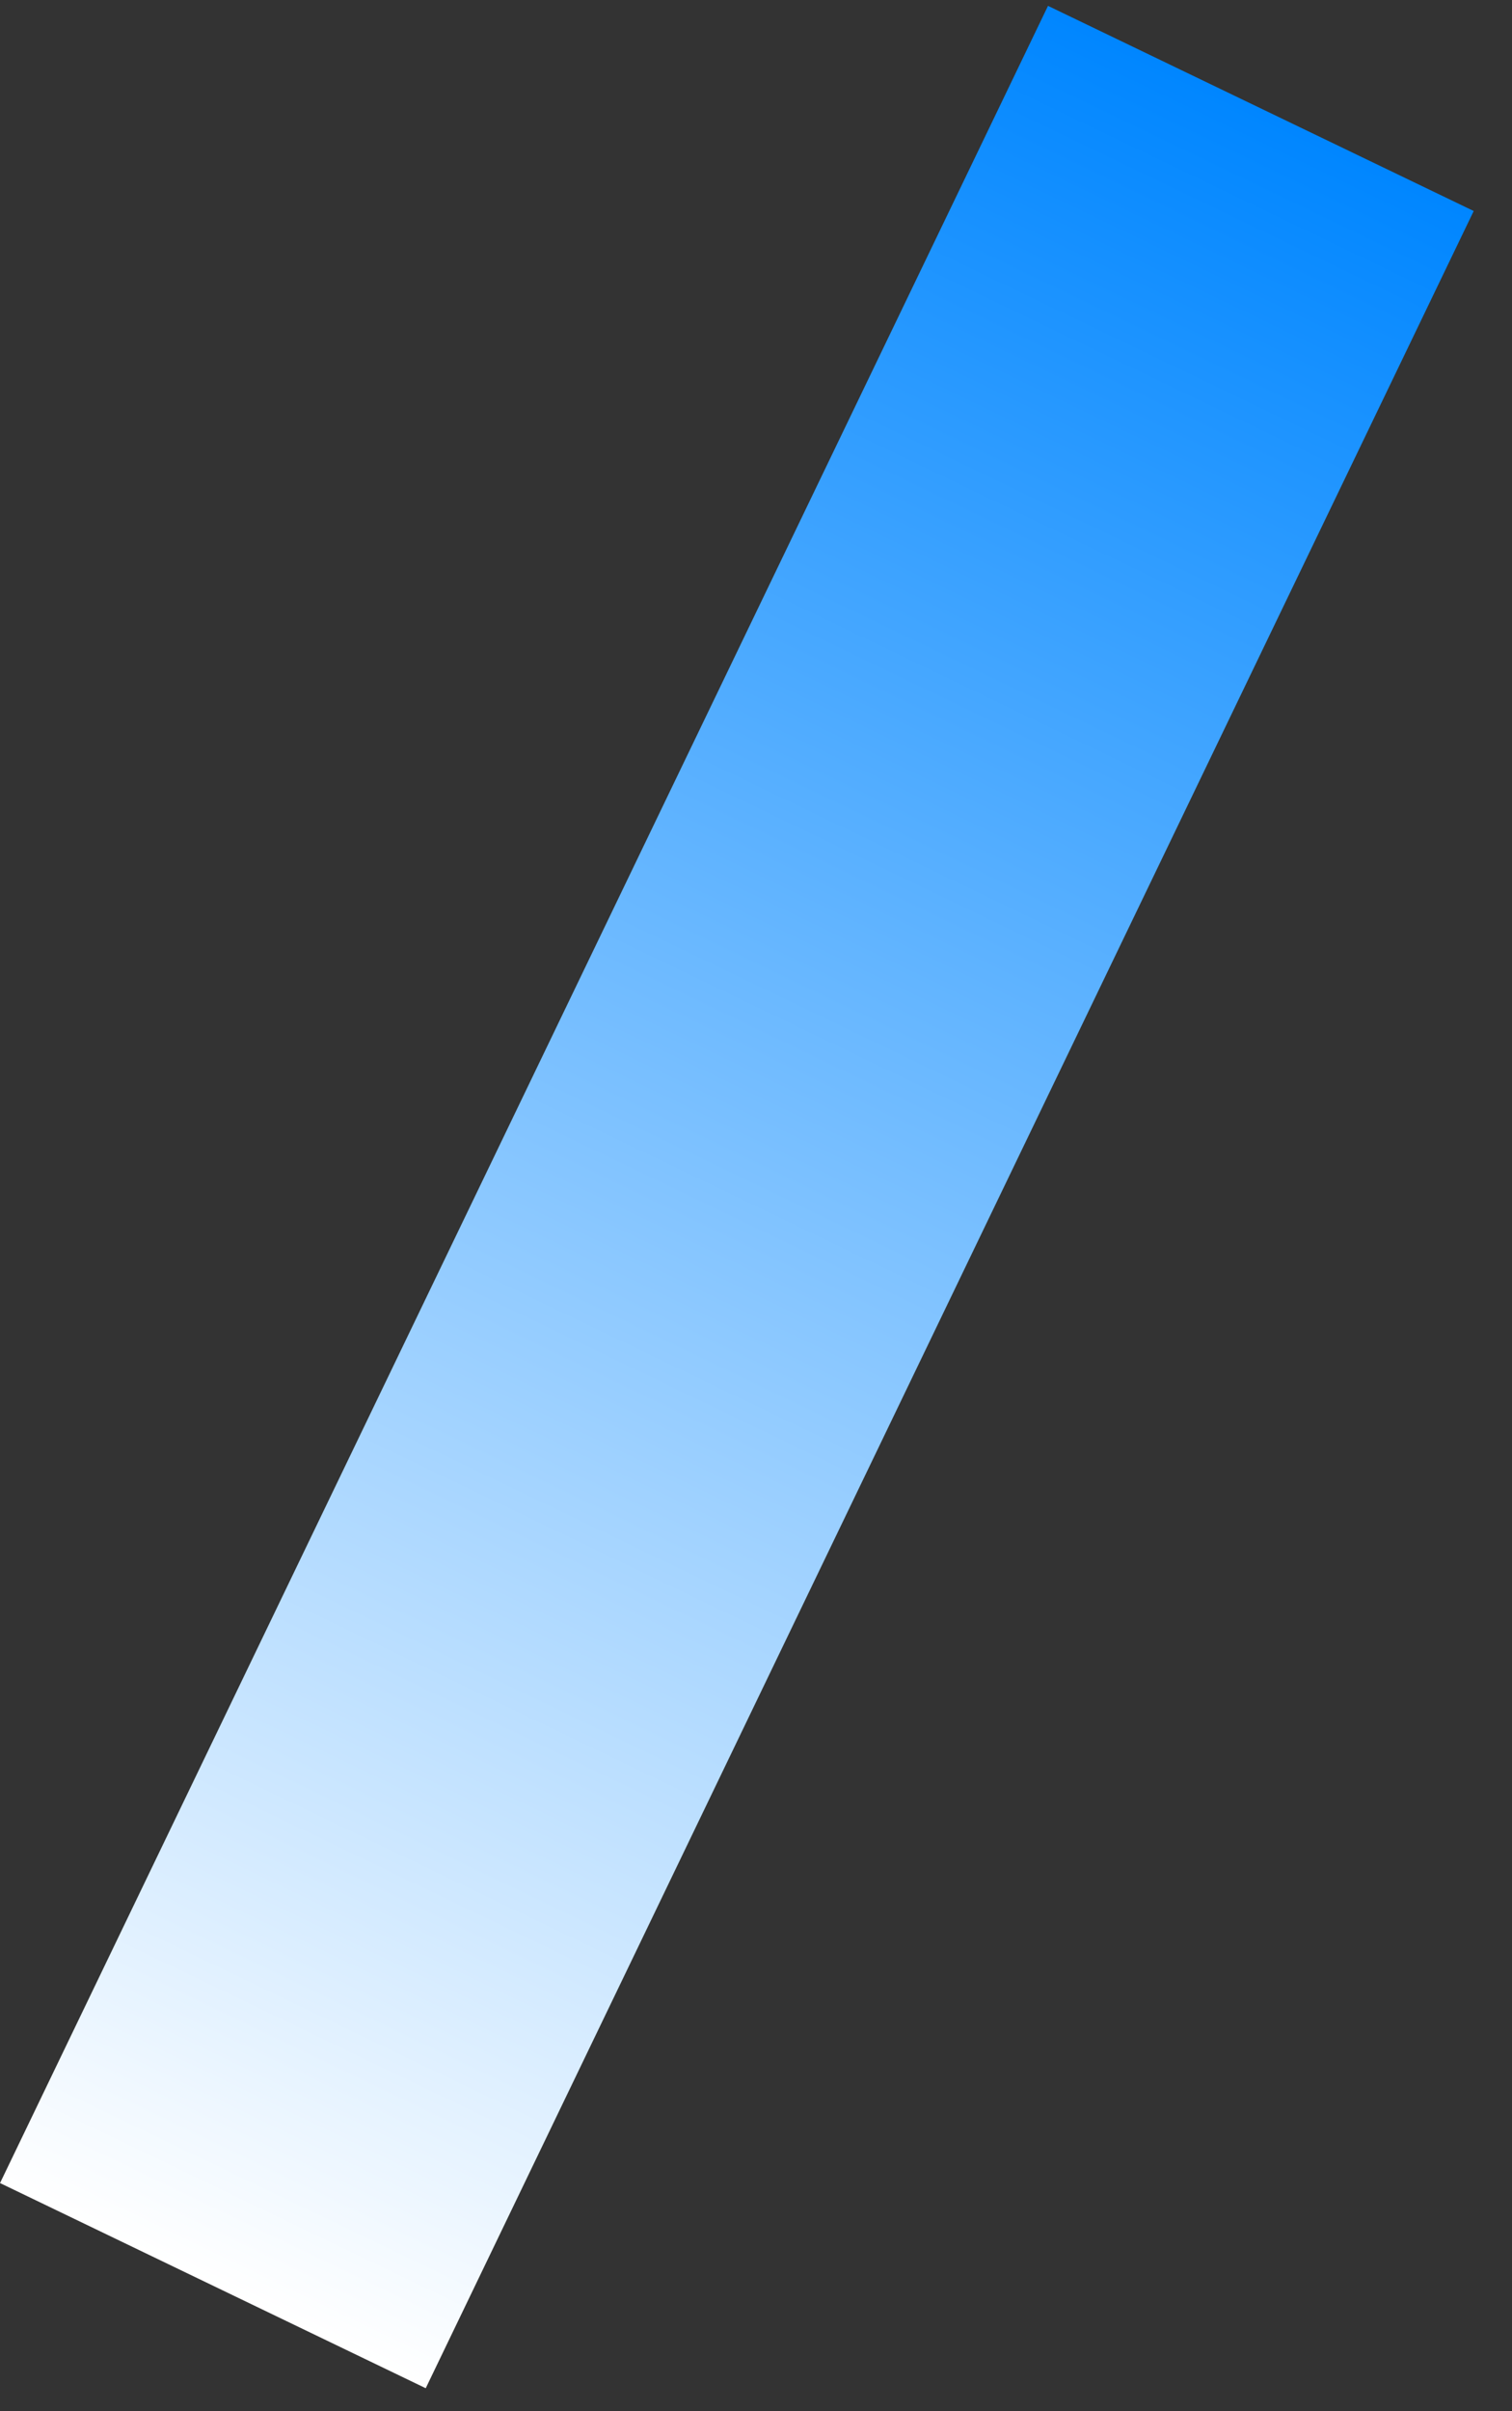 <svg width="32" height="51" viewBox="0 0 32 51" fill="none" xmlns="http://www.w3.org/2000/svg">
<rect x="0" y="0" width="32" height="51" fill="#333333" stroke="none"/>
<rect x="22.18" y="0.124" width="10" height="51.113" transform="rotate(25.717 22.18 0.124)" fill="url(#paint0_linear_1793_8650)"/>
<defs>
<linearGradient id="paint0_linear_1793_8650" x1="27.18" y1="0.124" x2="27.18" y2="51.237" gradientUnits="userSpaceOnUse">
<stop stop-color="#0086FF"/>
<stop offset="1" stop-color="white"/>
</linearGradient>
</defs>
</svg>
